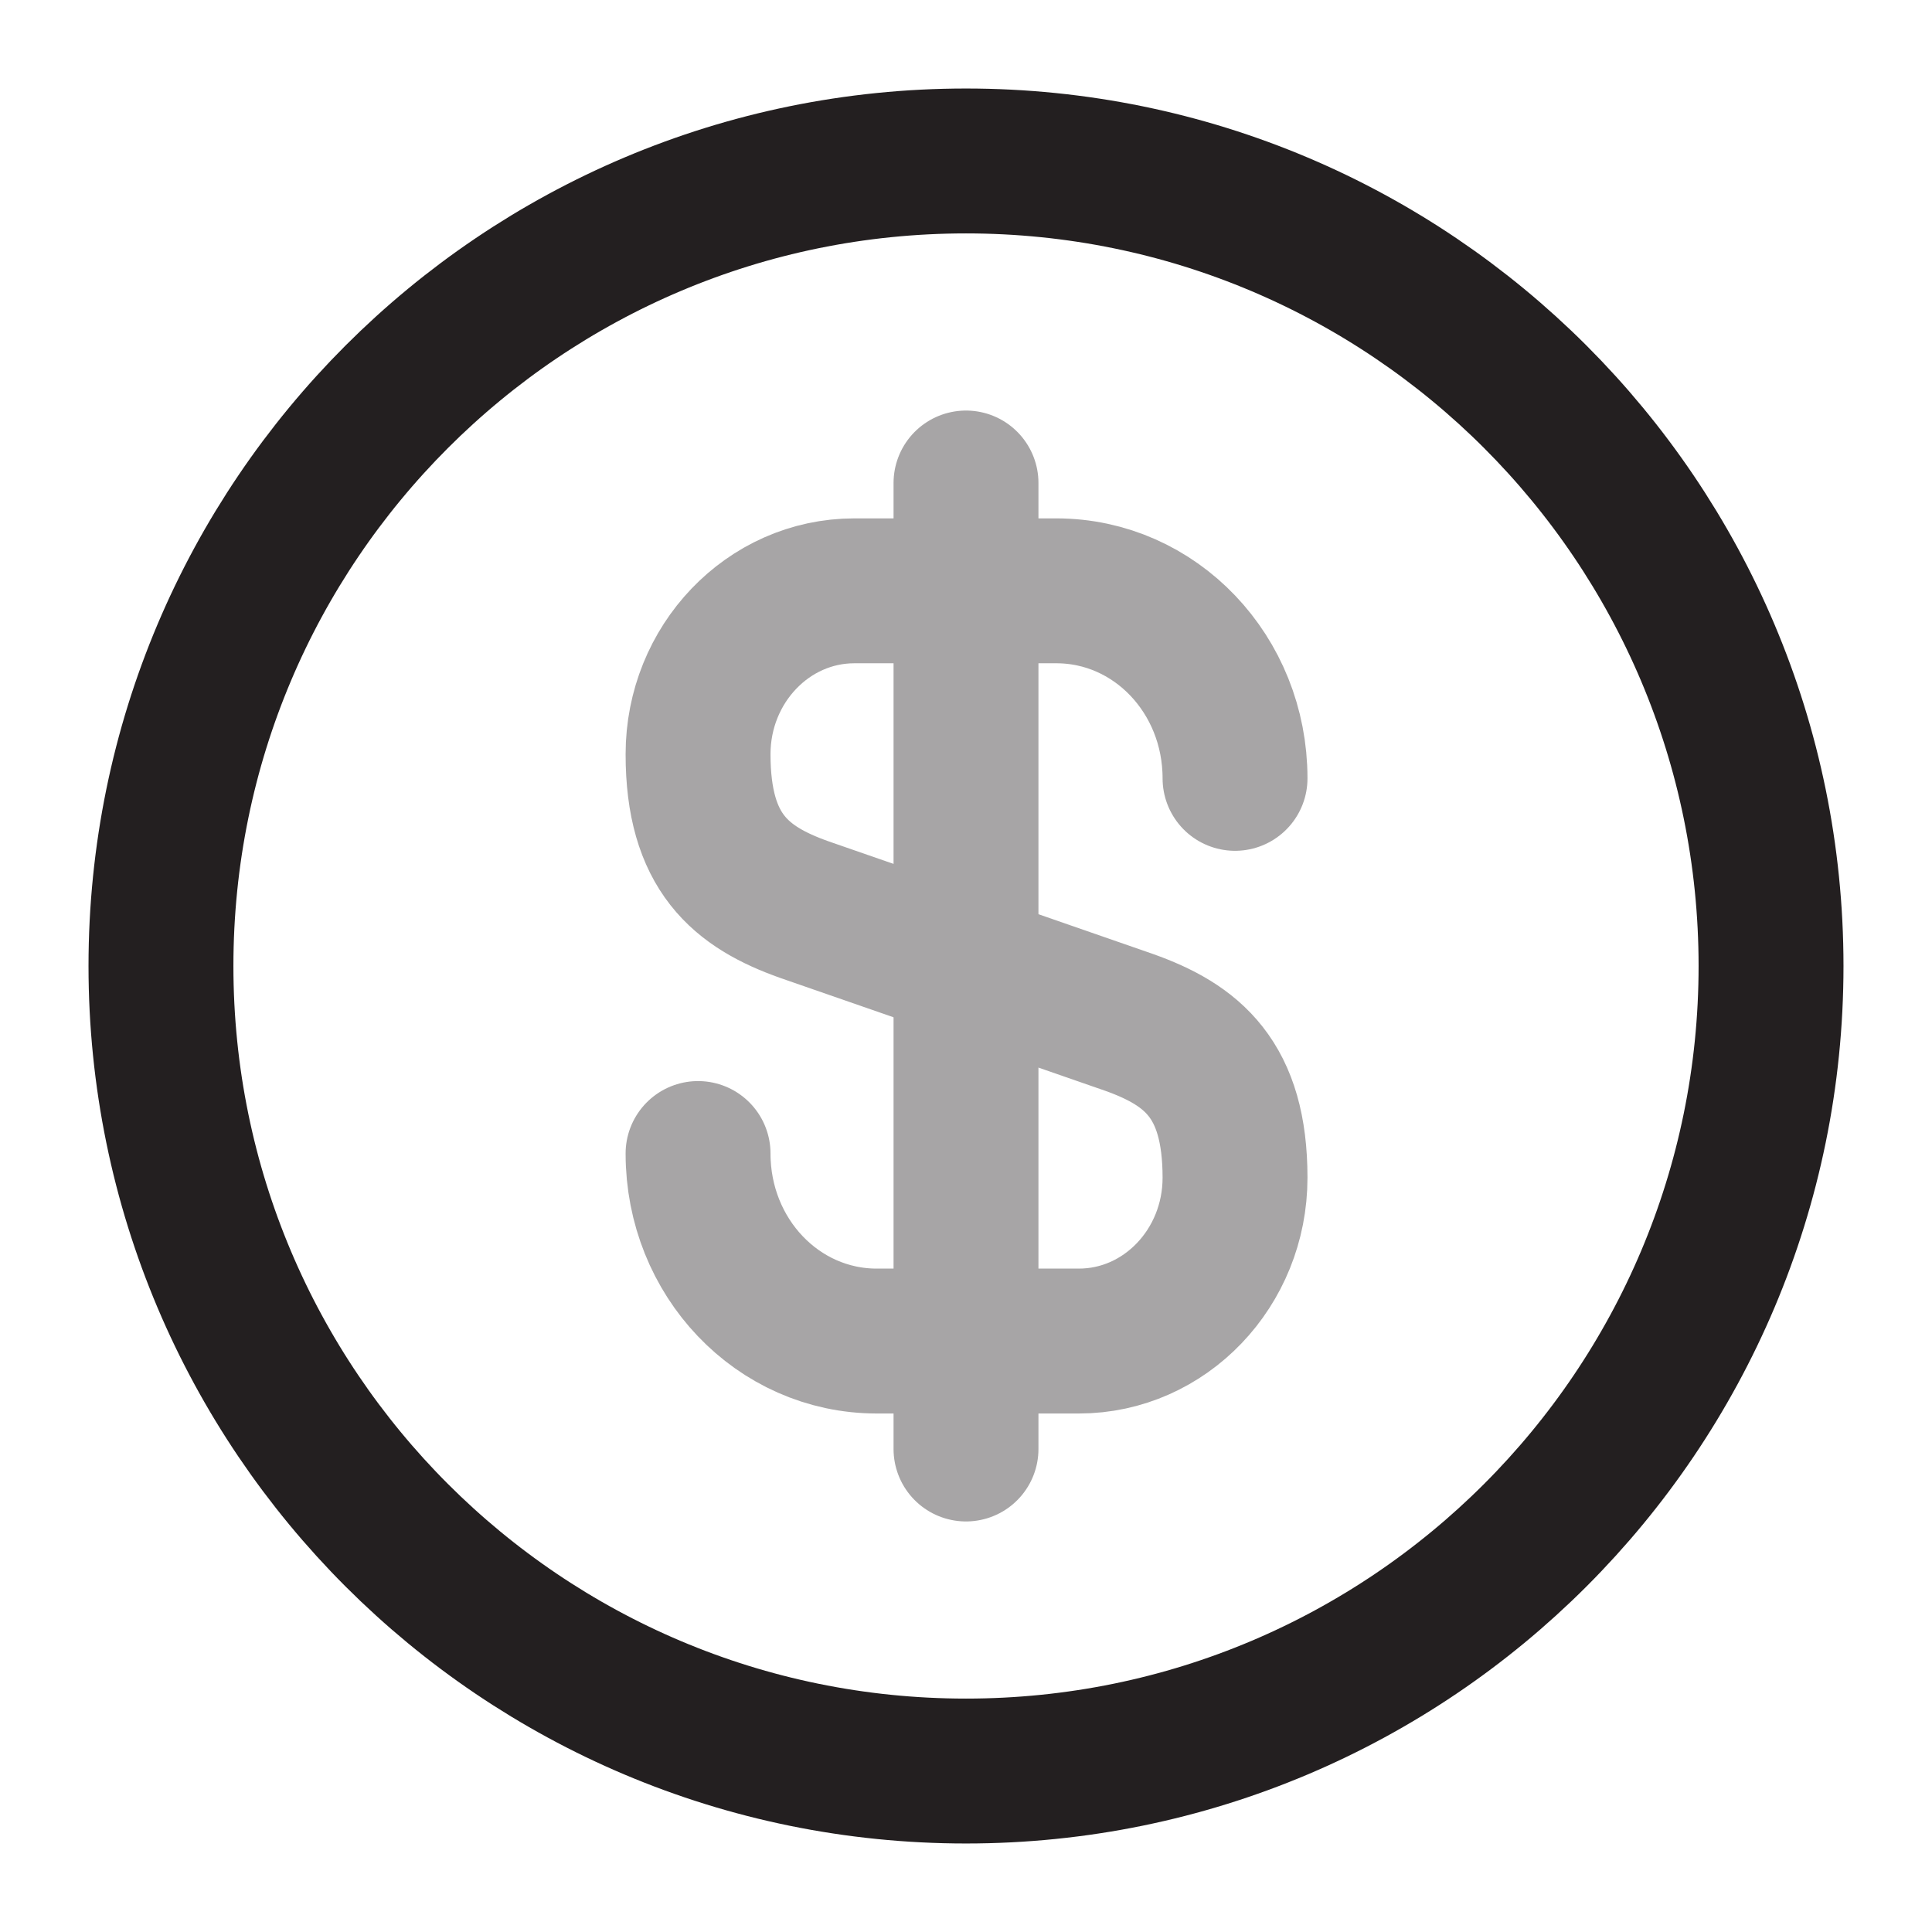 <svg width="16" height="16" viewBox="0 0 16 16" fill="none" xmlns="http://www.w3.org/2000/svg">
<g opacity="0.4">
<path d="M5.781 9.553C5.781 10.413 6.441 11.106 7.261 11.106H8.935C9.648 11.106 10.228 10.5 10.228 9.753C10.228 8.94 9.875 8.653 9.348 8.466L6.661 7.533C6.135 7.346 5.781 7.06 5.781 6.246C5.781 5.5 6.361 4.893 7.075 4.893H8.748C9.568 4.893 10.228 5.586 10.228 6.446" stroke="#231F20" stroke-width="1.2" stroke-linecap="round" stroke-linejoin="round"/>
<path d="M8 4V12" stroke="#231F20" stroke-width="1.2" stroke-linecap="round" stroke-linejoin="round"/>
</g>
<path d="M8 14.667C11.682 14.667 14.667 11.682 14.667 8C14.667 4.318 11.682 1.333 8 1.333C4.318 1.333 1.333 4.318 1.333 8C1.333 11.682 4.318 14.667 8 14.667Z" stroke="#231F20" stroke-width="1.2" stroke-linecap="round" stroke-linejoin="round"/>
</svg>
